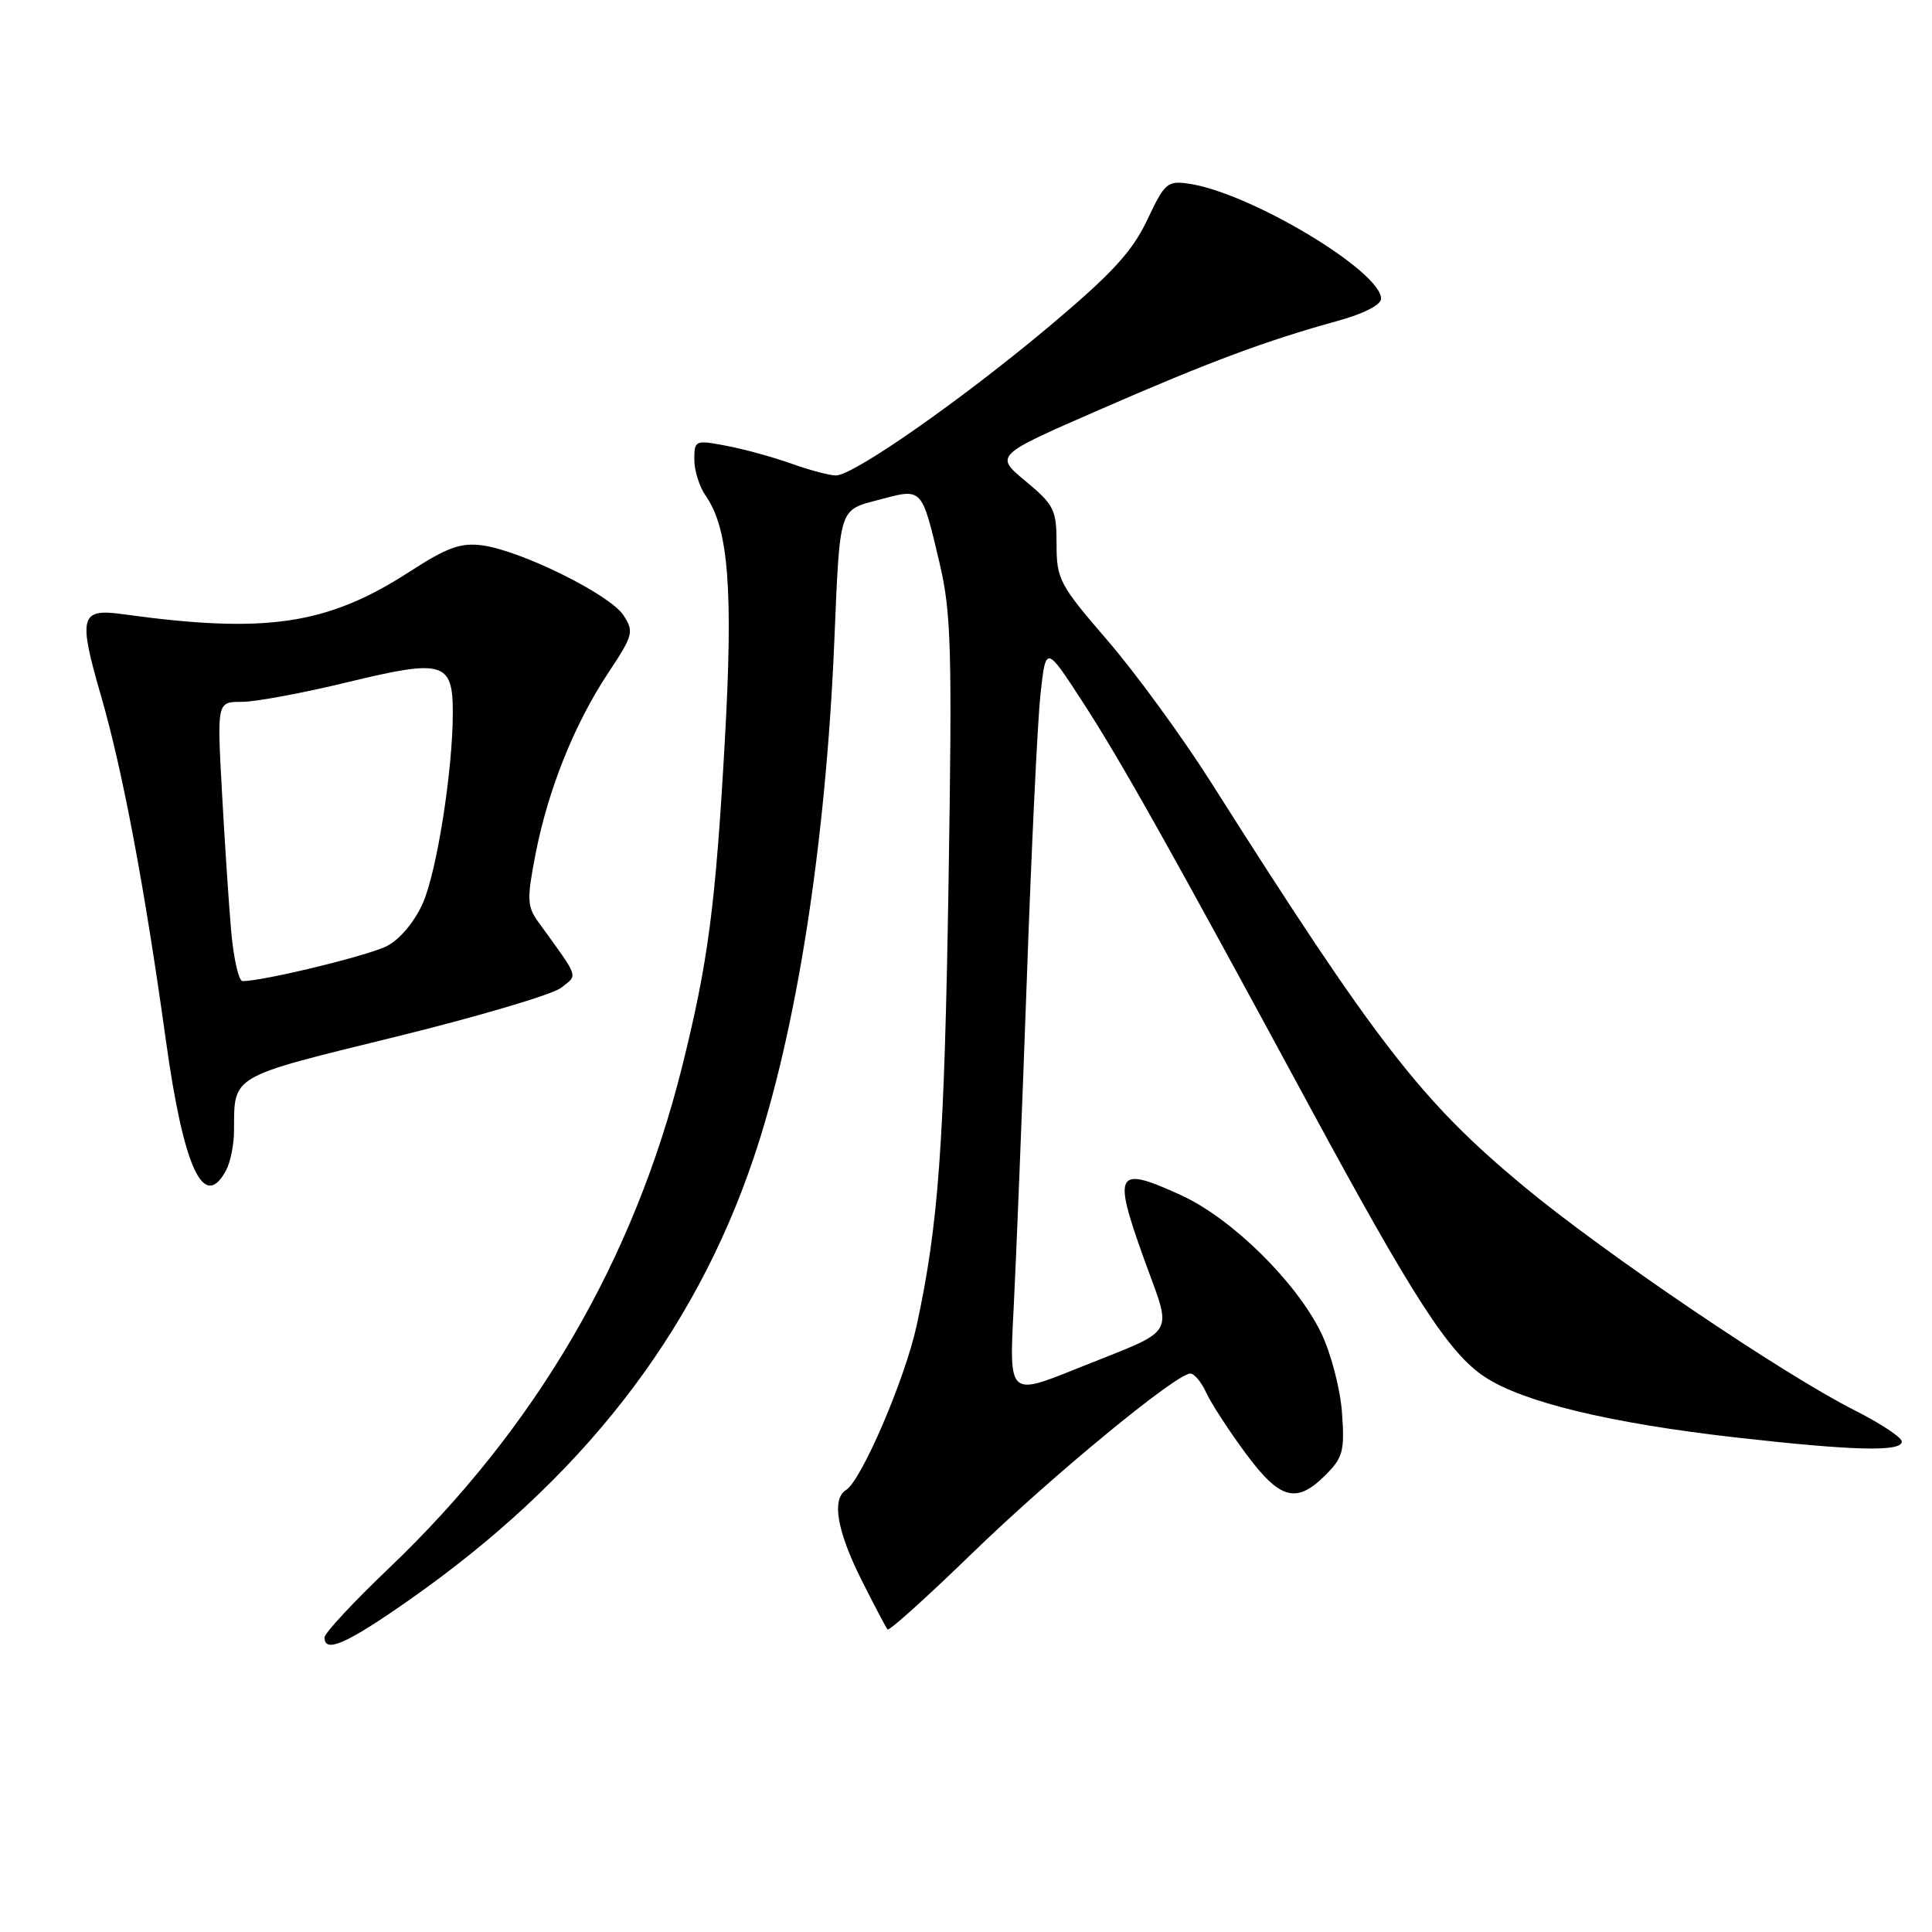<?xml version="1.0" encoding="UTF-8" standalone="no"?>
<!DOCTYPE svg PUBLIC "-//W3C//DTD SVG 1.1//EN" "http://www.w3.org/Graphics/SVG/1.1/DTD/svg11.dtd" >
<svg xmlns="http://www.w3.org/2000/svg" xmlns:xlink="http://www.w3.org/1999/xlink" version="1.1" viewBox="0 0 256 256">
 <g >
 <path fill="currentColor"
d=" M 54.08 212.11 C 76.93 196.14 91.92 176.94 99.84 153.50 C 105.52 136.71 109.40 111.97 110.54 85.20 C 111.32 66.86 111.07 67.66 116.63 66.18 C 122.24 64.68 122.12 64.55 124.50 74.62 C 126.04 81.19 126.18 85.97 125.69 116.76 C 125.14 151.47 124.37 162.24 121.47 175.60 C 119.93 182.72 114.15 196.17 112.10 197.44 C 110.18 198.62 110.91 202.87 114.12 209.28 C 115.83 212.70 117.41 215.69 117.61 215.91 C 117.82 216.14 122.83 211.62 128.75 205.88 C 139.26 195.67 155.85 182.00 157.73 182.00 C 158.25 182.00 159.20 183.14 159.83 184.54 C 160.47 185.93 162.81 189.53 165.03 192.54 C 169.60 198.73 171.77 199.32 175.66 195.43 C 177.95 193.14 178.19 192.24 177.82 187.17 C 177.59 184.02 176.36 179.31 175.07 176.64 C 171.79 169.88 163.24 161.46 156.52 158.38 C 147.92 154.44 147.44 155.21 151.46 166.46 C 155.39 177.46 156.36 175.84 142.60 181.38 C 133.70 184.96 133.70 184.96 134.32 173.23 C 134.65 166.78 135.43 147.32 136.05 130.00 C 136.66 112.67 137.48 95.58 137.87 92.00 C 138.58 85.50 138.58 85.50 143.45 93.00 C 148.52 100.80 155.18 112.68 173.47 146.50 C 187.30 172.07 191.98 179.30 196.74 182.45 C 201.79 185.79 213.35 188.58 230.00 190.47 C 245.65 192.24 252.00 192.40 252.00 191.01 C 252.00 190.47 249.19 188.61 245.76 186.88 C 236.25 182.08 212.65 166.11 201.97 157.25 C 188.32 145.92 182.42 138.30 160.42 103.59 C 156.61 97.59 150.46 89.16 146.75 84.86 C 140.38 77.48 140.00 76.76 140.00 72.10 C 140.00 67.54 139.69 66.91 135.90 63.76 C 131.79 60.35 131.79 60.35 145.65 54.31 C 160.26 47.93 167.81 45.12 177.25 42.52 C 180.68 41.58 183.00 40.39 183.00 39.58 C 183.00 35.95 165.76 25.60 157.64 24.36 C 154.68 23.91 154.35 24.19 152.00 29.17 C 150.01 33.36 147.32 36.28 139.00 43.27 C 127.37 53.02 113.10 63.00 110.76 63.00 C 109.93 63.00 107.28 62.30 104.88 61.44 C 102.47 60.58 98.59 59.51 96.25 59.07 C 92.12 58.28 92.00 58.33 92.00 60.91 C 92.00 62.36 92.69 64.54 93.53 65.73 C 96.54 70.03 97.17 78.17 96.04 98.22 C 94.81 120.09 93.83 127.51 90.38 141.35 C 83.95 167.07 70.97 189.26 51.50 207.83 C 46.83 212.28 43.00 216.40 43.00 216.97 C 43.00 219.10 45.90 217.83 54.08 212.11 Z  M 29.96 155.07 C 30.53 154.00 31.01 151.64 31.01 149.82 C 31.04 142.41 30.39 142.79 52.23 137.43 C 63.28 134.72 73.24 131.77 74.36 130.88 C 76.60 129.10 76.84 129.79 71.34 122.18 C 69.84 120.11 69.80 119.14 70.96 113.18 C 72.62 104.63 76.11 95.92 80.59 89.17 C 83.91 84.16 84.03 83.70 82.60 81.51 C 80.81 78.78 69.07 72.97 63.95 72.27 C 61.04 71.88 59.28 72.51 54.23 75.78 C 43.34 82.81 35.23 84.01 16.26 81.38 C 10.62 80.60 10.33 81.67 13.39 92.22 C 16.26 102.14 19.16 117.53 21.99 137.92 C 24.34 154.84 27.01 160.58 29.96 155.07 Z  M 30.62 123.25 C 30.30 119.54 29.75 111.21 29.40 104.75 C 28.76 93.00 28.76 93.00 32.05 93.00 C 33.86 93.00 40.21 91.82 46.16 90.37 C 58.73 87.32 60.00 87.69 60.00 94.40 C 60.00 102.06 57.89 115.45 56.03 119.67 C 54.94 122.13 52.99 124.47 51.30 125.34 C 48.83 126.62 34.93 130.00 32.14 130.00 C 31.63 130.00 30.94 126.96 30.62 123.25 Z "/>
</g>
</svg>
